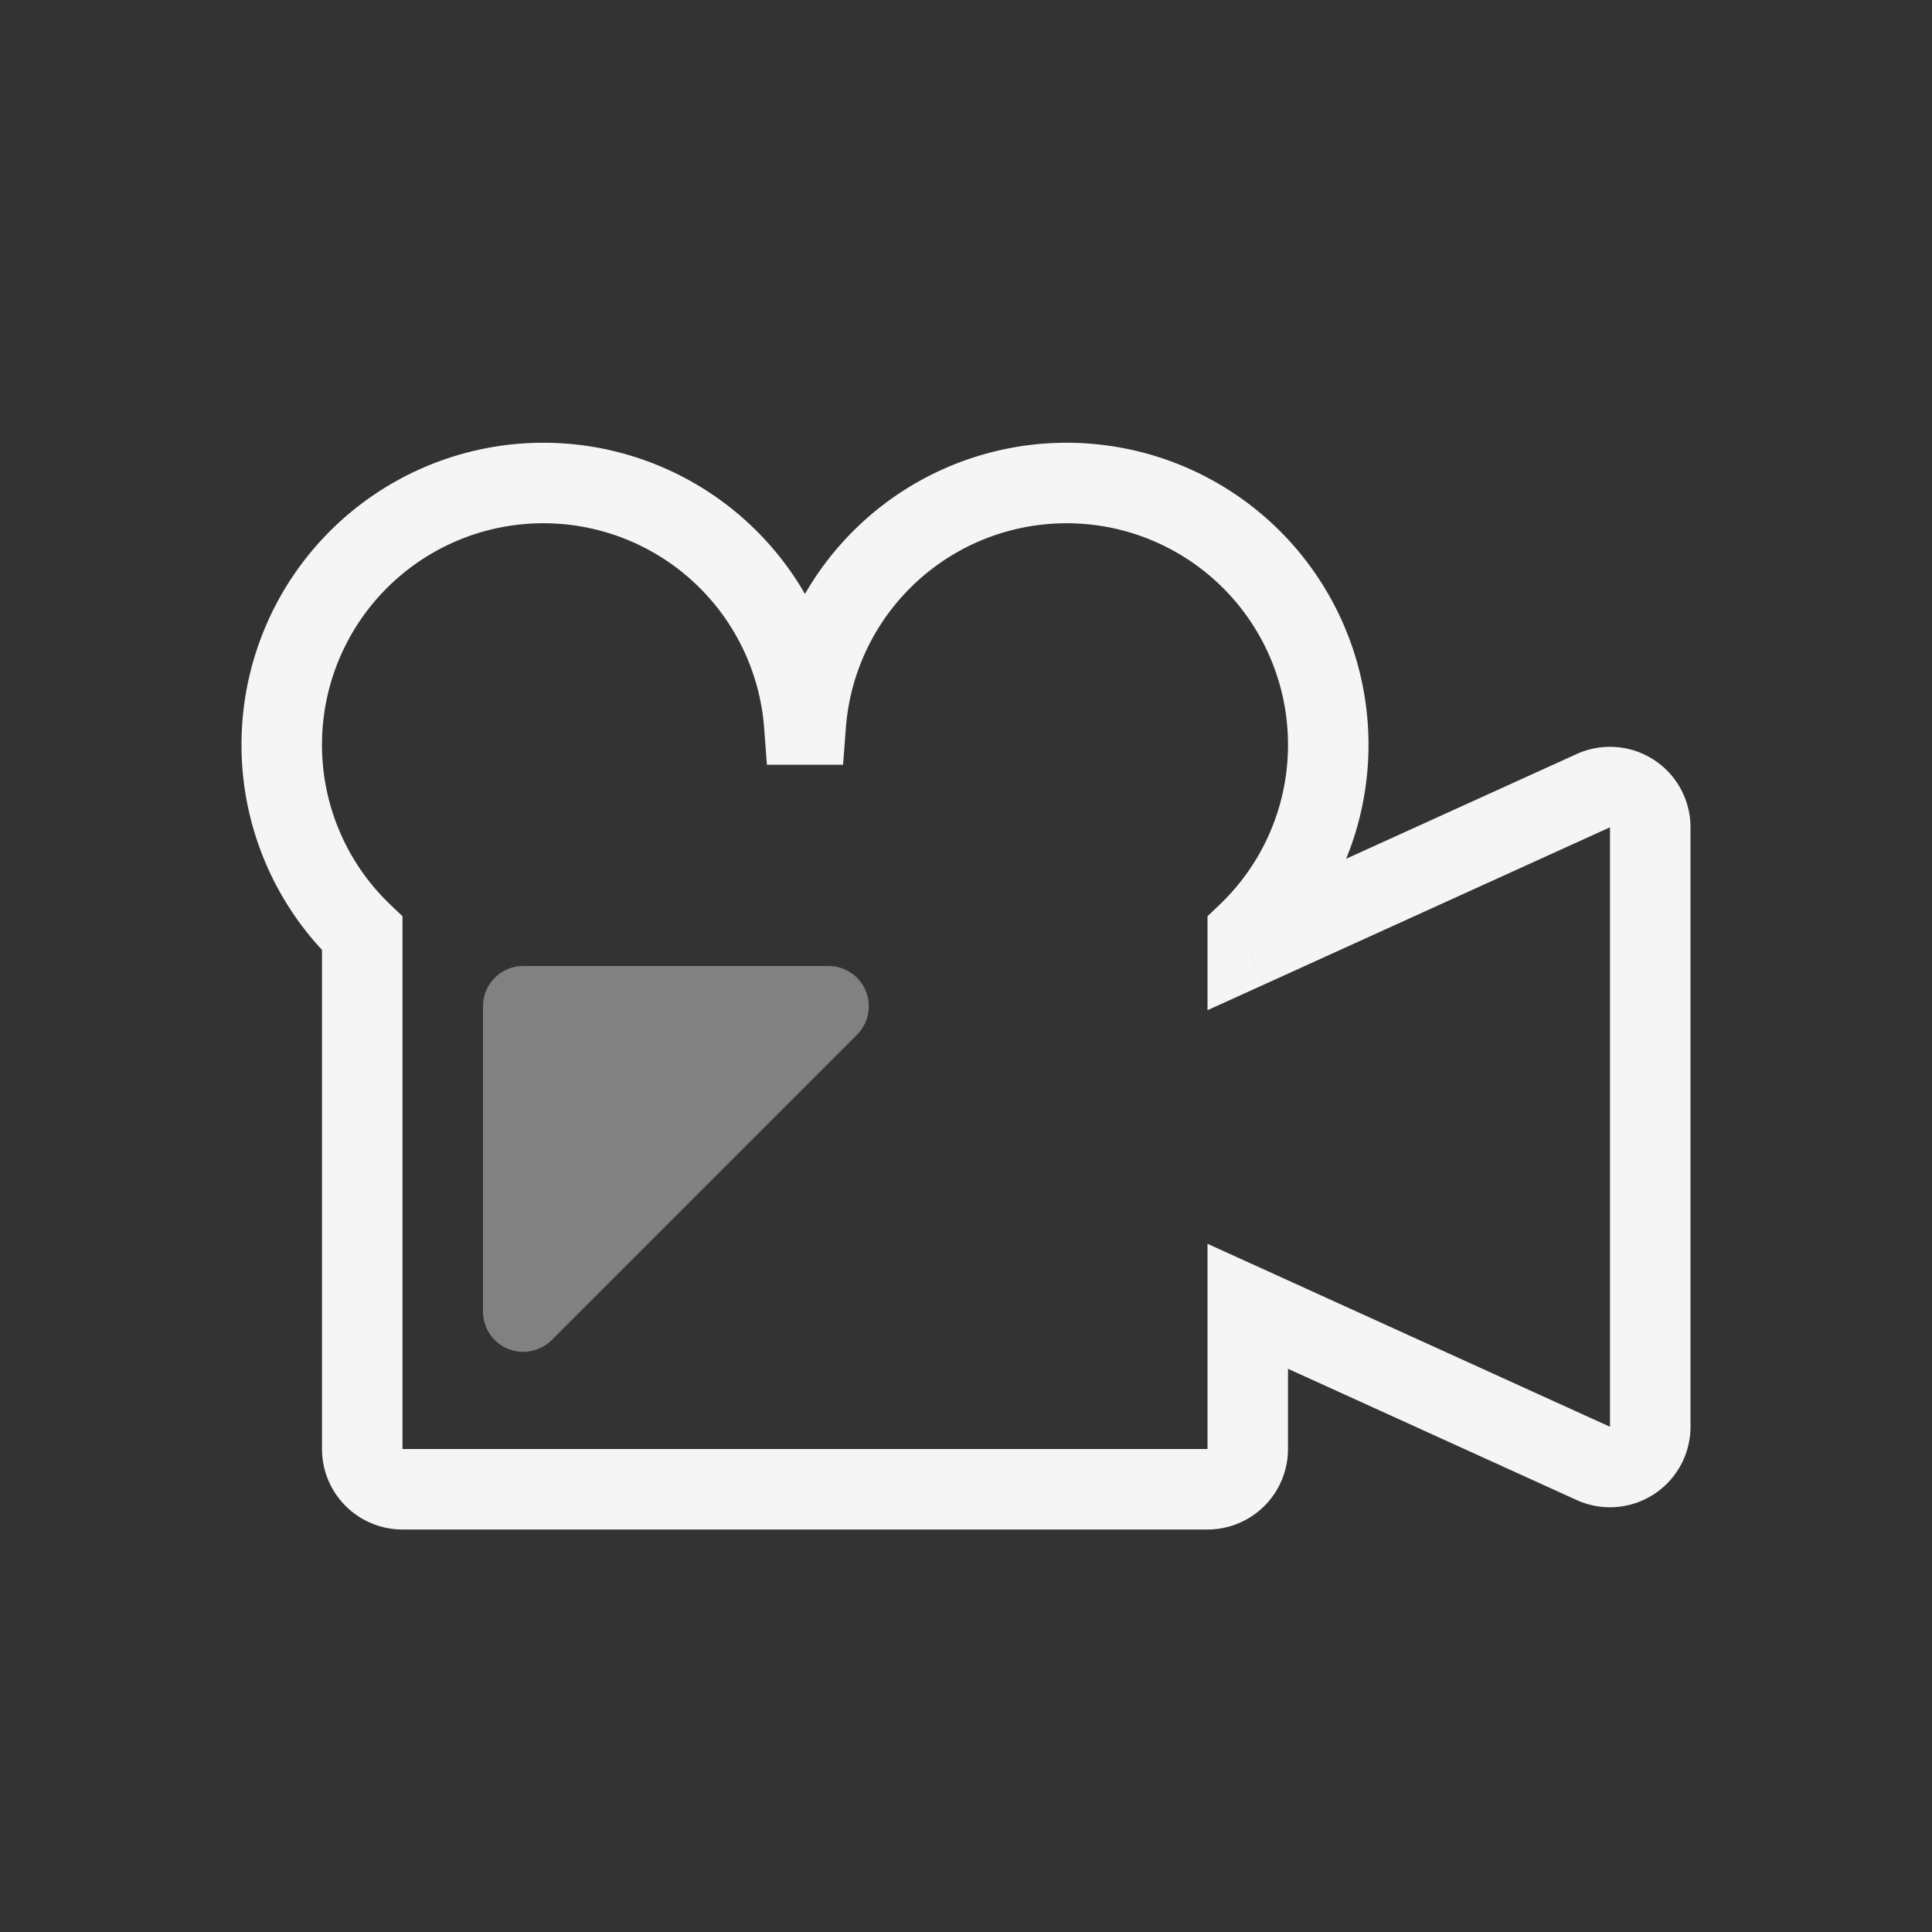 <svg xmlns="http://www.w3.org/2000/svg" width="24" height="24" fill="none" viewBox="0 0 24 24">
  <rect x="0" y="0" width="24" height="24" fill="#333333" stroke="none"/>
  <path fill="#F5F5F5" d="M4.5 11.595H5v-.213l-.154-.147-.346.36ZM9.99 9l-.498.038.035.462h.464V9Zm.02 0v.5h.463l.035-.462L10.01 9Zm5.49 2.595-.346-.36-.154.147v.213h.5Zm0 .178H15v.776l.707-.321-.207-.455Zm4.293-1.952.207.456-.207-.456Zm0 8.358-.207.455.207-.455ZM15.5 16.227l.207-.455-.707-.321v.776h.5ZM4.846 11.235A2.74 2.74 0 0 1 4 9.25H3a3.74 3.74 0 0 0 1.154 2.706l.692-.721ZM4 9.25A2.75 2.75 0 0 1 6.75 6.5v-1A3.75 3.75 0 0 0 3 9.25h1ZM6.75 6.5a2.75 2.75 0 0 1 2.742 2.538l.997-.076A3.75 3.75 0 0 0 6.75 5.5v1Zm3.24 3h.02v-1h-.02v1Zm.518-.462A2.75 2.75 0 0 1 13.25 6.5v-1a3.75 3.75 0 0 0-3.74 3.462l.998.076ZM13.25 6.5A2.75 2.75 0 0 1 16 9.25h1a3.75 3.75 0 0 0-3.75-3.75v1ZM16 9.25a2.74 2.74 0 0 1-.846 1.985l.692.721A3.74 3.74 0 0 0 17 9.25h-1Zm0 2.523v-.178h-1v.178h1Zm-.293.455L20 10.277l-.414-.91-4.293 1.95.414.91ZM20 10.277h1a1 1 0 0 0-1.414-.91l.414.91Zm0 0v7.447h1v-7.447h-1Zm0 7.447-.414.91a1 1 0 0 0 1.414-.91h-1Zm0 0-4.293-1.952-.414.91 4.293 1.952.414-.91ZM16 18v-1.773h-1V18h1Zm-1 1a1 1 0 0 0 1-1h-1v1ZM5 19h10v-1H5v1Zm-1-1a1 1 0 0 0 1 1v-1H4Zm0-6.405V18h1v-6.405H4Z"/>
  <path fill="#F5F5F5" d="M6 12.5a.5.5 0 0 1 .5-.5h3.793a.5.5 0 0 1 .353.854l-3.792 3.792A.5.5 0 0 1 6 16.293V12.5Z" opacity=".4"/>
</svg>
